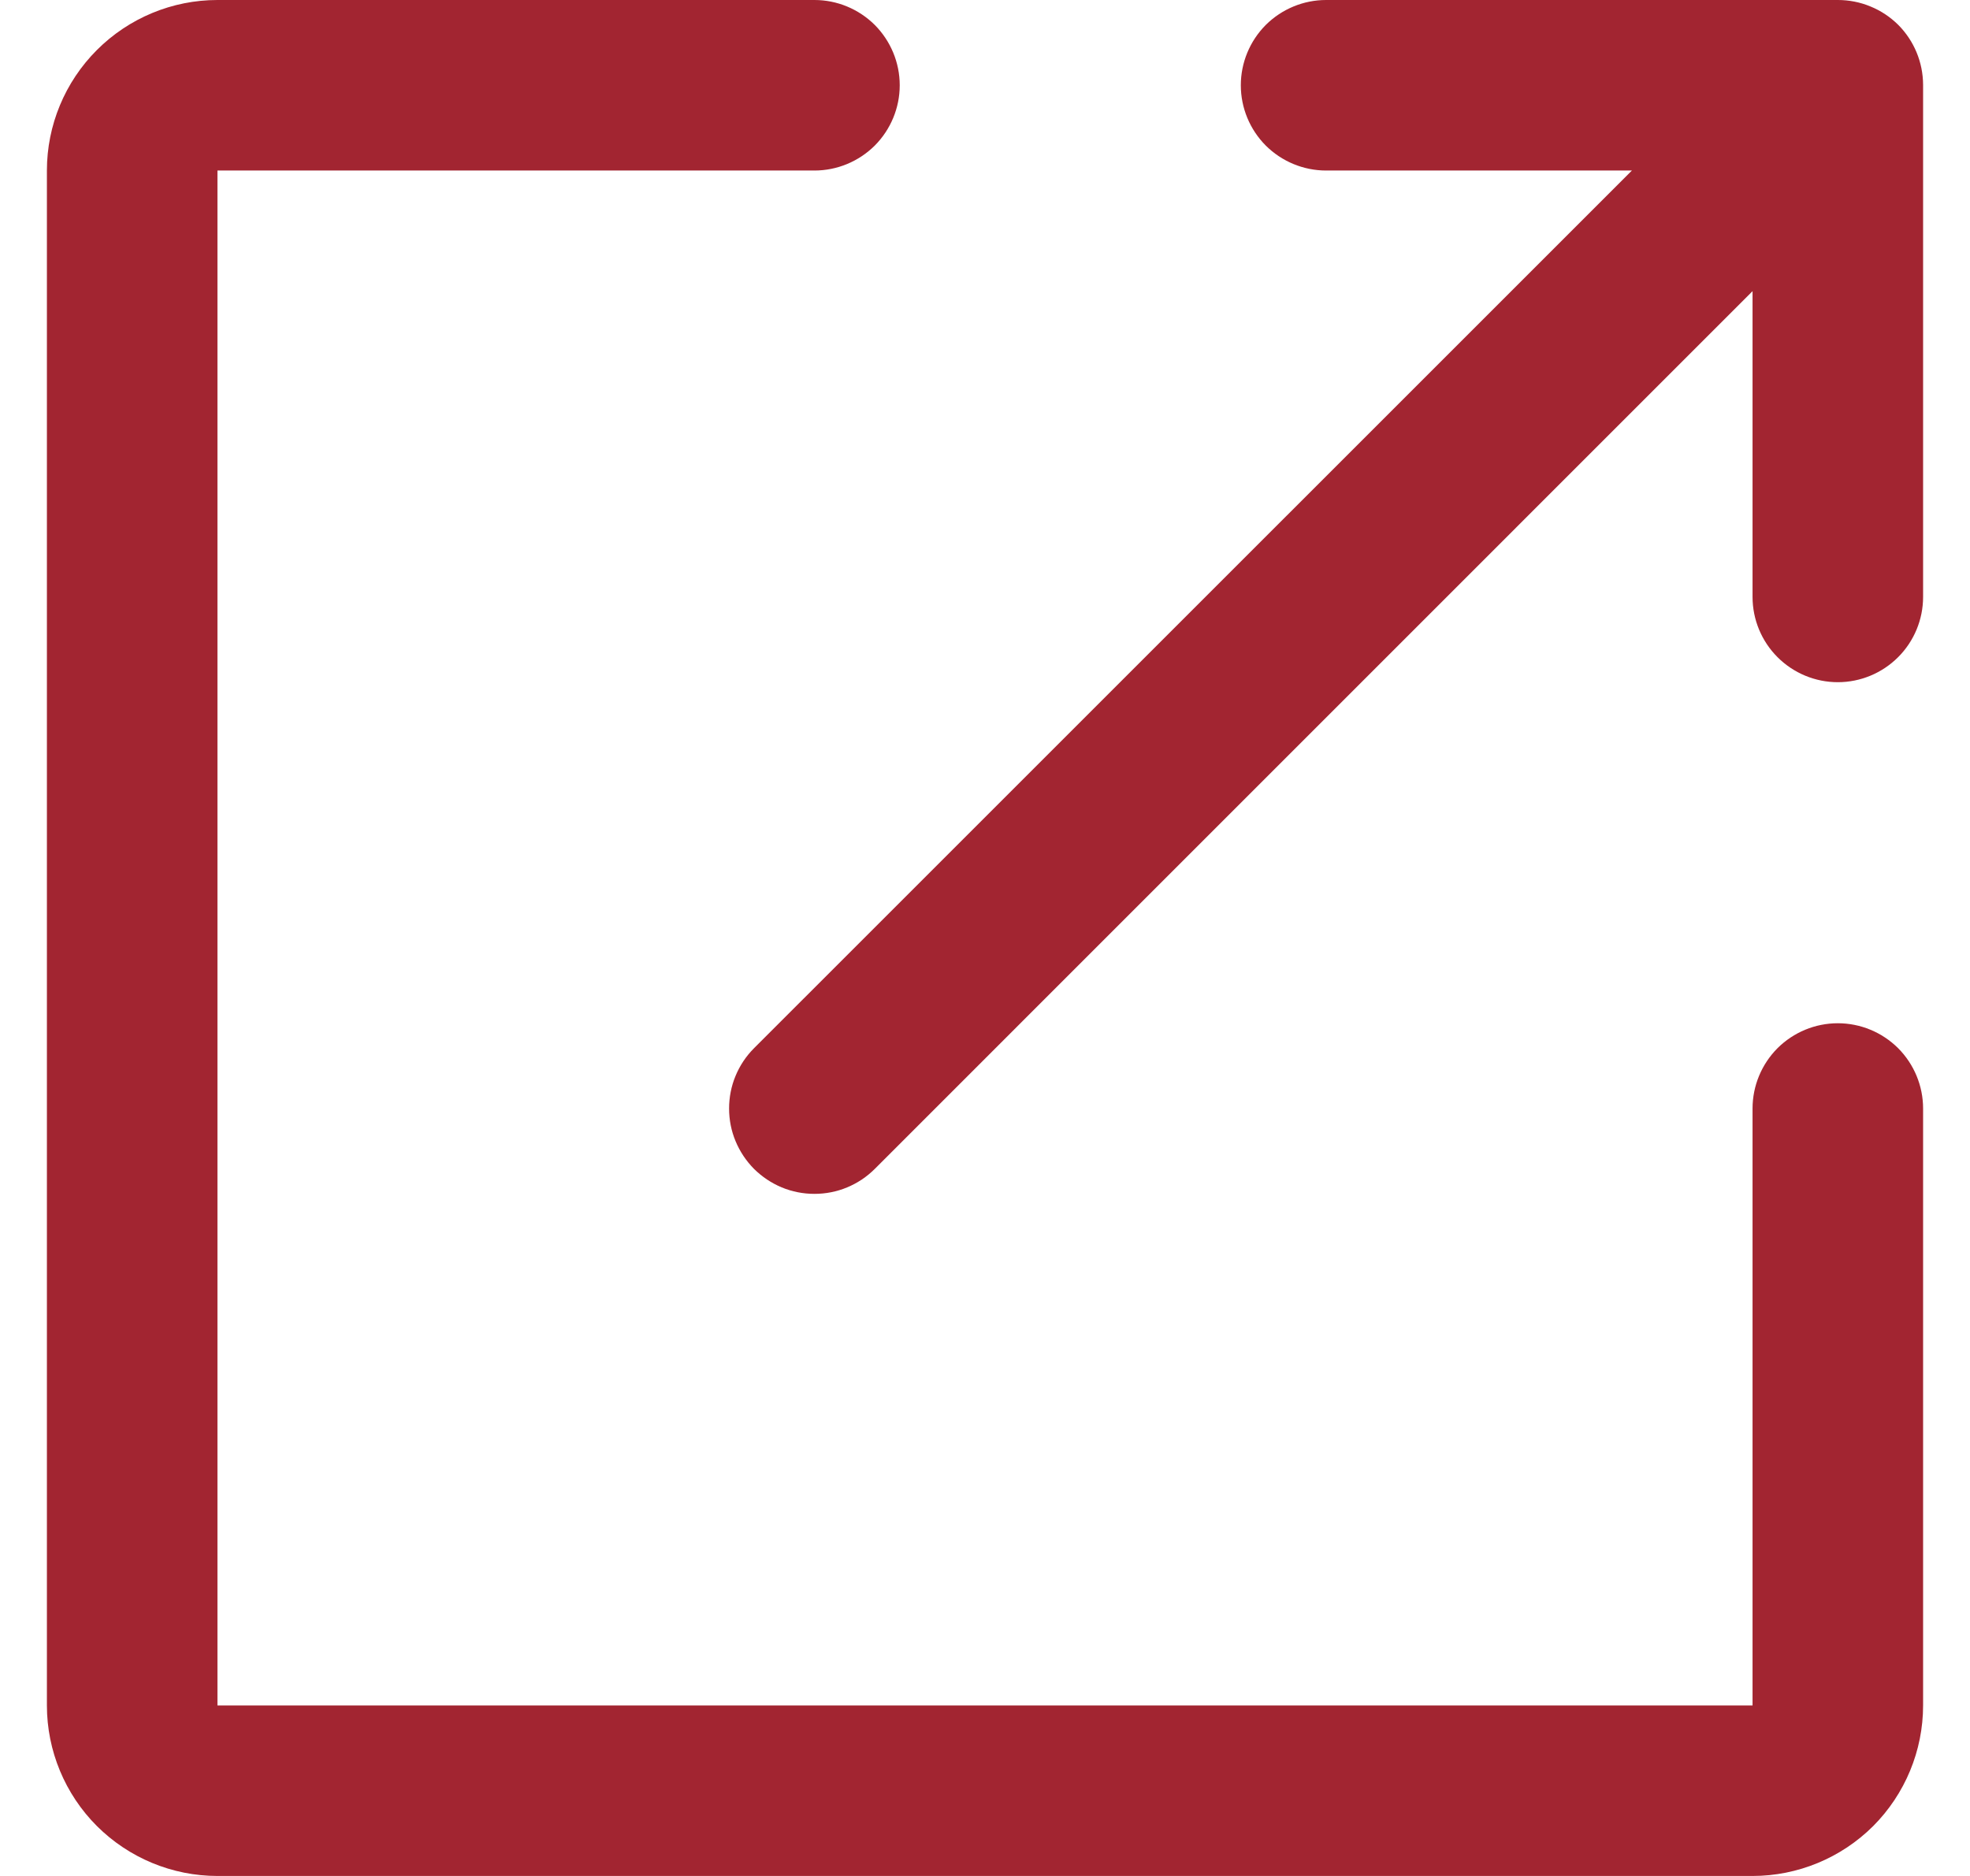 <svg width="21" height="20" viewBox="0 0 21 20" fill="none" xmlns="http://www.w3.org/2000/svg">
<path fill-rule="evenodd" clip-rule="evenodd" d="M2.318 3.10668e-06C1.836 3.10668e-06 1.374 0.192 1.033 0.533C0.692 0.874 0.5 1.336 0.5 1.818V18.182C0.5 18.664 0.692 19.127 1.033 19.468C1.374 19.808 1.836 20 2.318 20H18.682C19.164 20 19.627 19.808 19.968 19.468C20.308 19.127 20.5 18.664 20.5 18.182V11.818C20.5 11.577 20.404 11.346 20.234 11.175C20.063 11.005 19.832 10.909 19.591 10.909C19.35 10.909 19.119 11.005 18.948 11.175C18.778 11.346 18.682 11.577 18.682 11.818V18.182H2.318V1.818H8.682C8.923 1.818 9.154 1.722 9.325 1.552C9.495 1.381 9.591 1.15 9.591 0.909C9.591 0.668 9.495 0.437 9.325 0.266C9.154 0.096 8.923 3.10668e-06 8.682 3.10668e-06H2.318ZM20.235 0.265C20.404 0.435 20.499 0.664 20.5 0.904V6.364C20.5 6.605 20.404 6.836 20.234 7.006C20.063 7.177 19.832 7.273 19.591 7.273C19.35 7.273 19.119 7.177 18.948 7.006C18.778 6.836 18.682 6.605 18.682 6.364V3.104L9.325 12.462C9.241 12.546 9.141 12.613 9.03 12.659C8.92 12.705 8.801 12.728 8.682 12.728C8.562 12.728 8.444 12.705 8.333 12.659C8.223 12.613 8.123 12.546 8.038 12.462C7.954 12.377 7.887 12.277 7.841 12.166C7.795 12.056 7.772 11.938 7.772 11.818C7.772 11.699 7.795 11.58 7.841 11.47C7.887 11.359 7.954 11.259 8.038 11.175L17.396 1.818H14.136C13.895 1.818 13.664 1.722 13.493 1.552C13.323 1.381 13.227 1.15 13.227 0.909C13.227 0.668 13.323 0.437 13.493 0.266C13.664 0.096 13.895 3.10668e-06 14.136 3.10668e-06H19.591C19.71 -0 19.829 0.023 19.939 0.069C20.05 0.114 20.15 0.181 20.235 0.265Z" fill="#A22531"/>
</svg>
